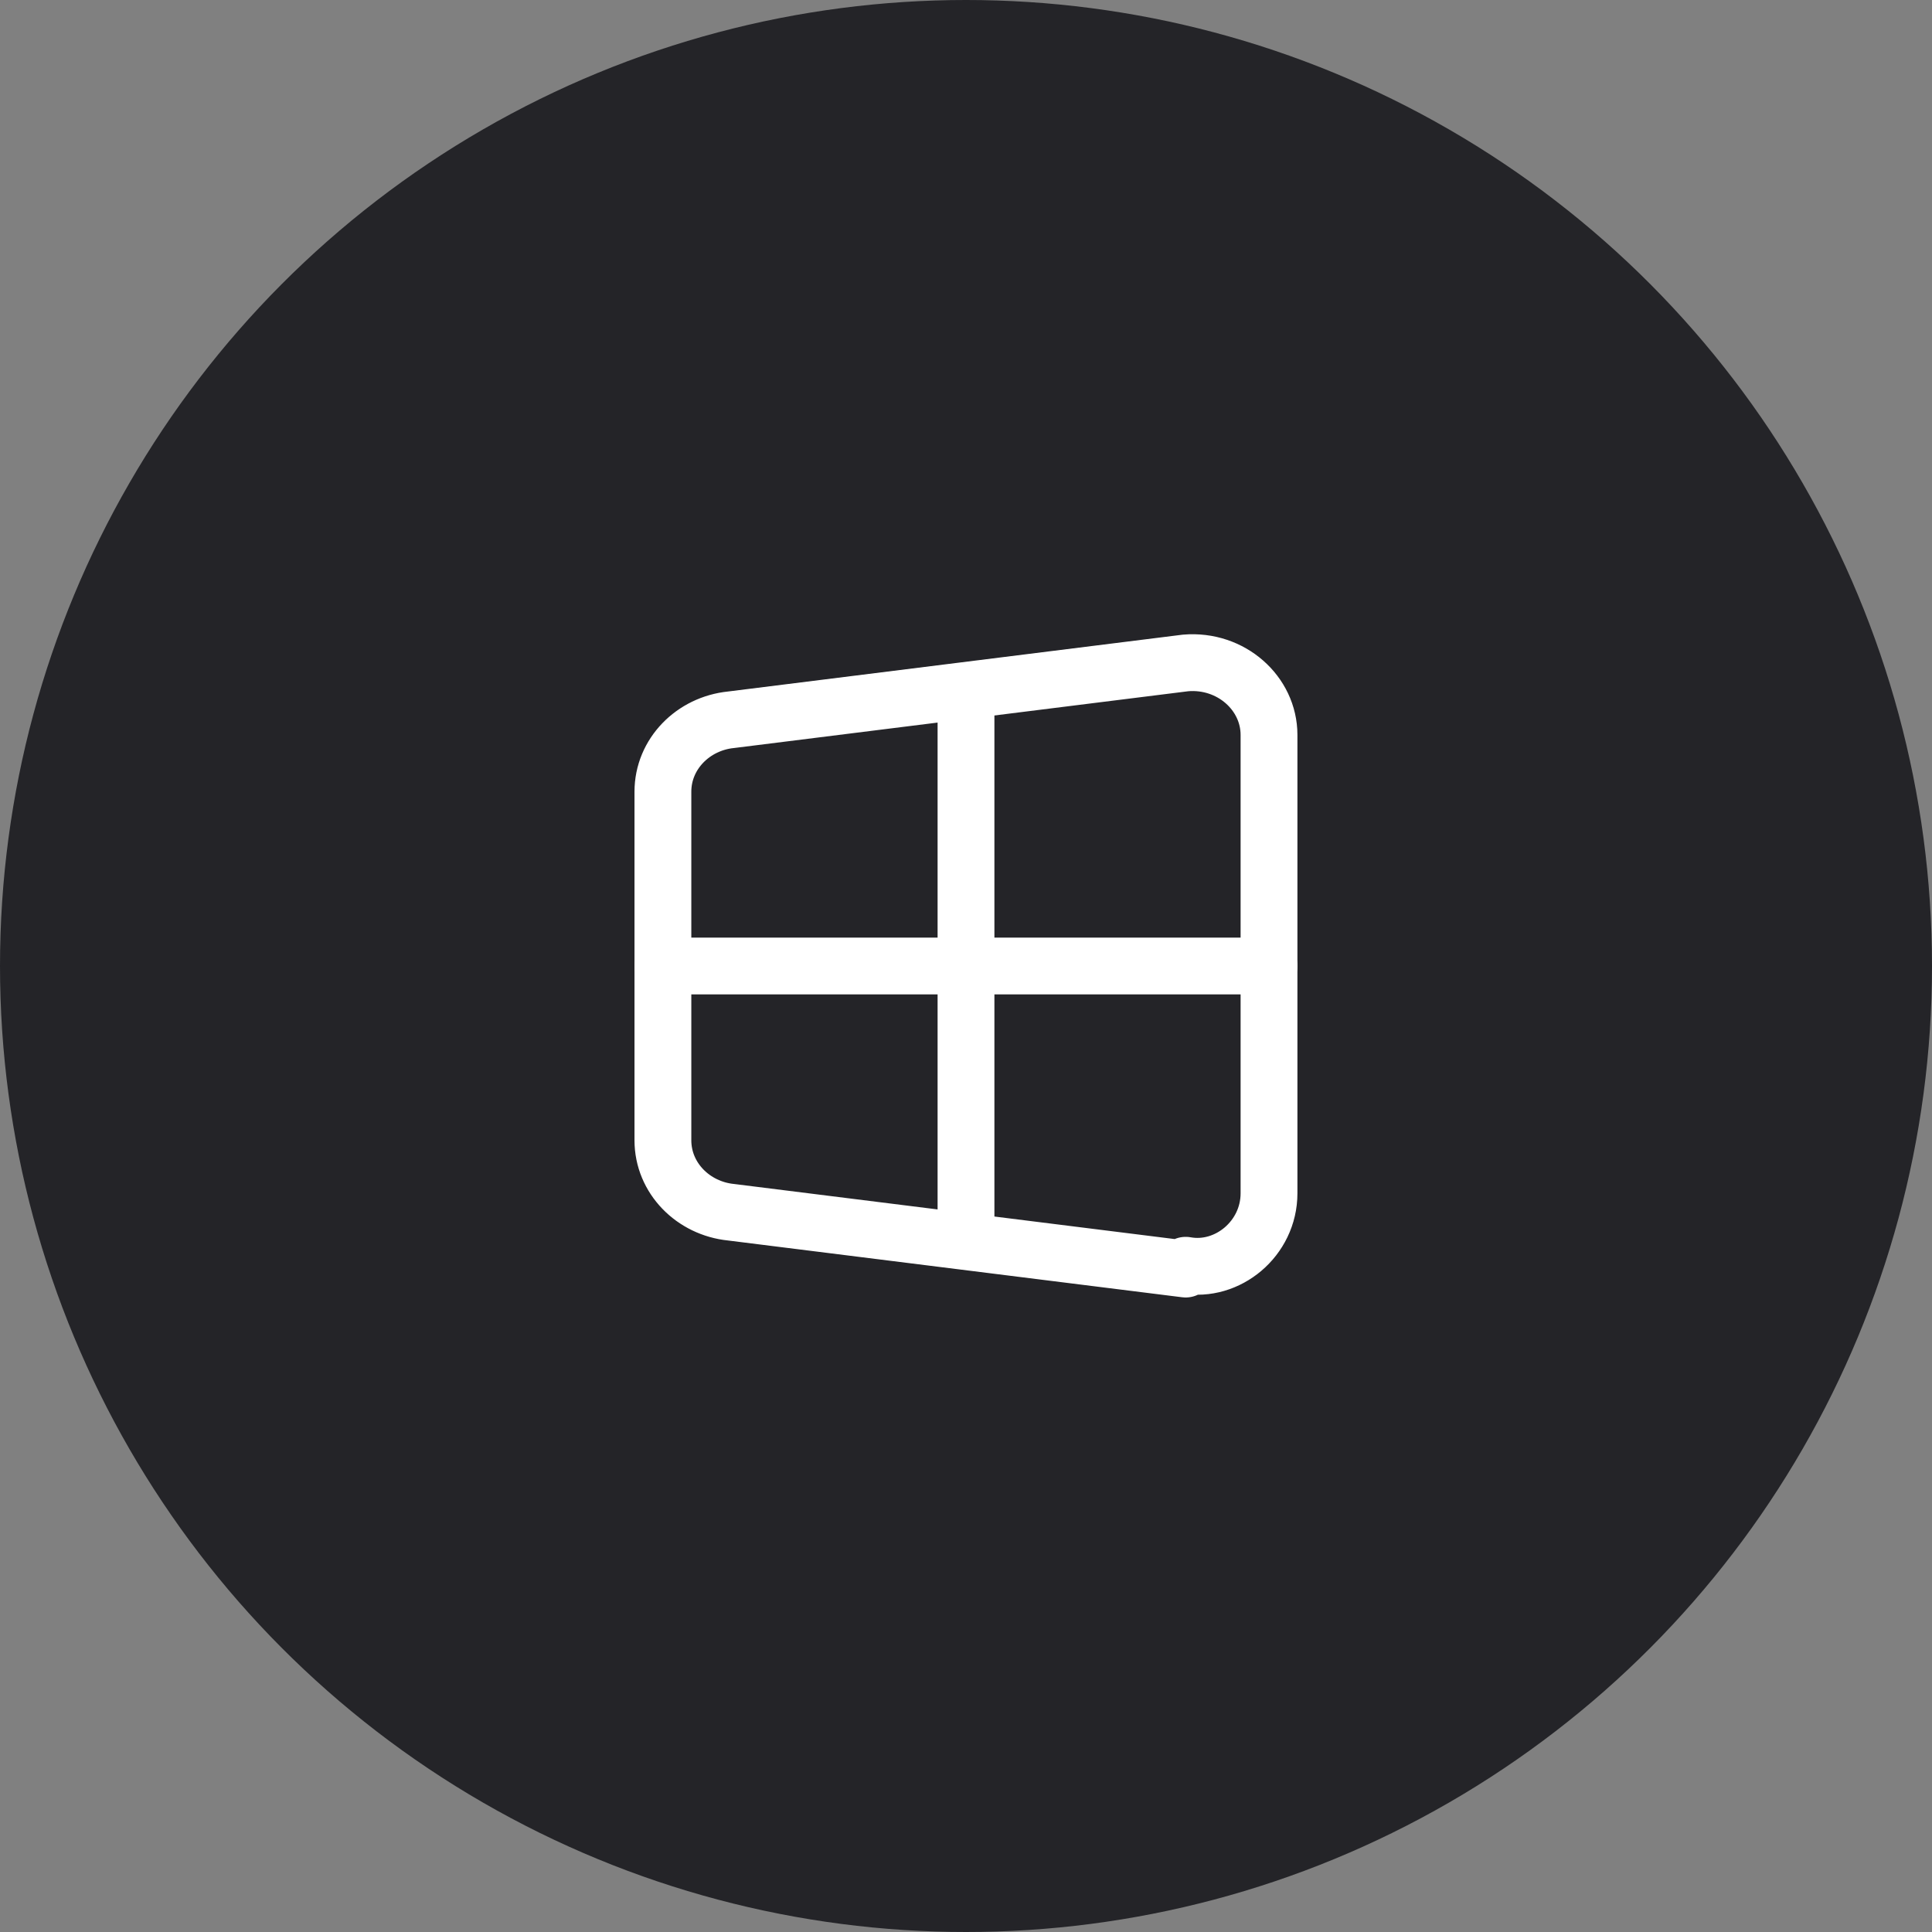 <svg width="68" height="68" viewBox="0 0 68 68" fill="none" xmlns="http://www.w3.org/2000/svg">
<rect x="0" y="0" width="68" height="68" fill="#808080" stroke="none"/>
<circle cx="34" cy="34" r="34" fill="#242428"/>
<g clip-path="url(#clip0_2639_1128)">
<path d="M41.732 44.667L25.732 42.667C24.399 42.533 23.332 41.467 23.332 40.133V27.867C23.332 26.533 24.399 25.467 25.732 25.333L41.732 23.333C43.332 23.2 44.665 24.4 44.665 25.867V42C44.665 43.6 43.199 44.8 41.732 44.533V44.667Z" stroke="white" stroke-width="2" stroke-linecap="round" stroke-linejoin="round"/>
<path d="M34 24.667V43.334" stroke="white" stroke-width="2" stroke-linecap="round" stroke-linejoin="round"/>
<path d="M23.332 34H44.665" stroke="white" stroke-width="2" stroke-linecap="round" stroke-linejoin="round"/>
</g>
<defs>
<clipPath id="clip0_2639_1128">
<rect width="32" height="32" fill="white" transform="translate(18 18)"/>
</clipPath>
</defs>
</svg>
